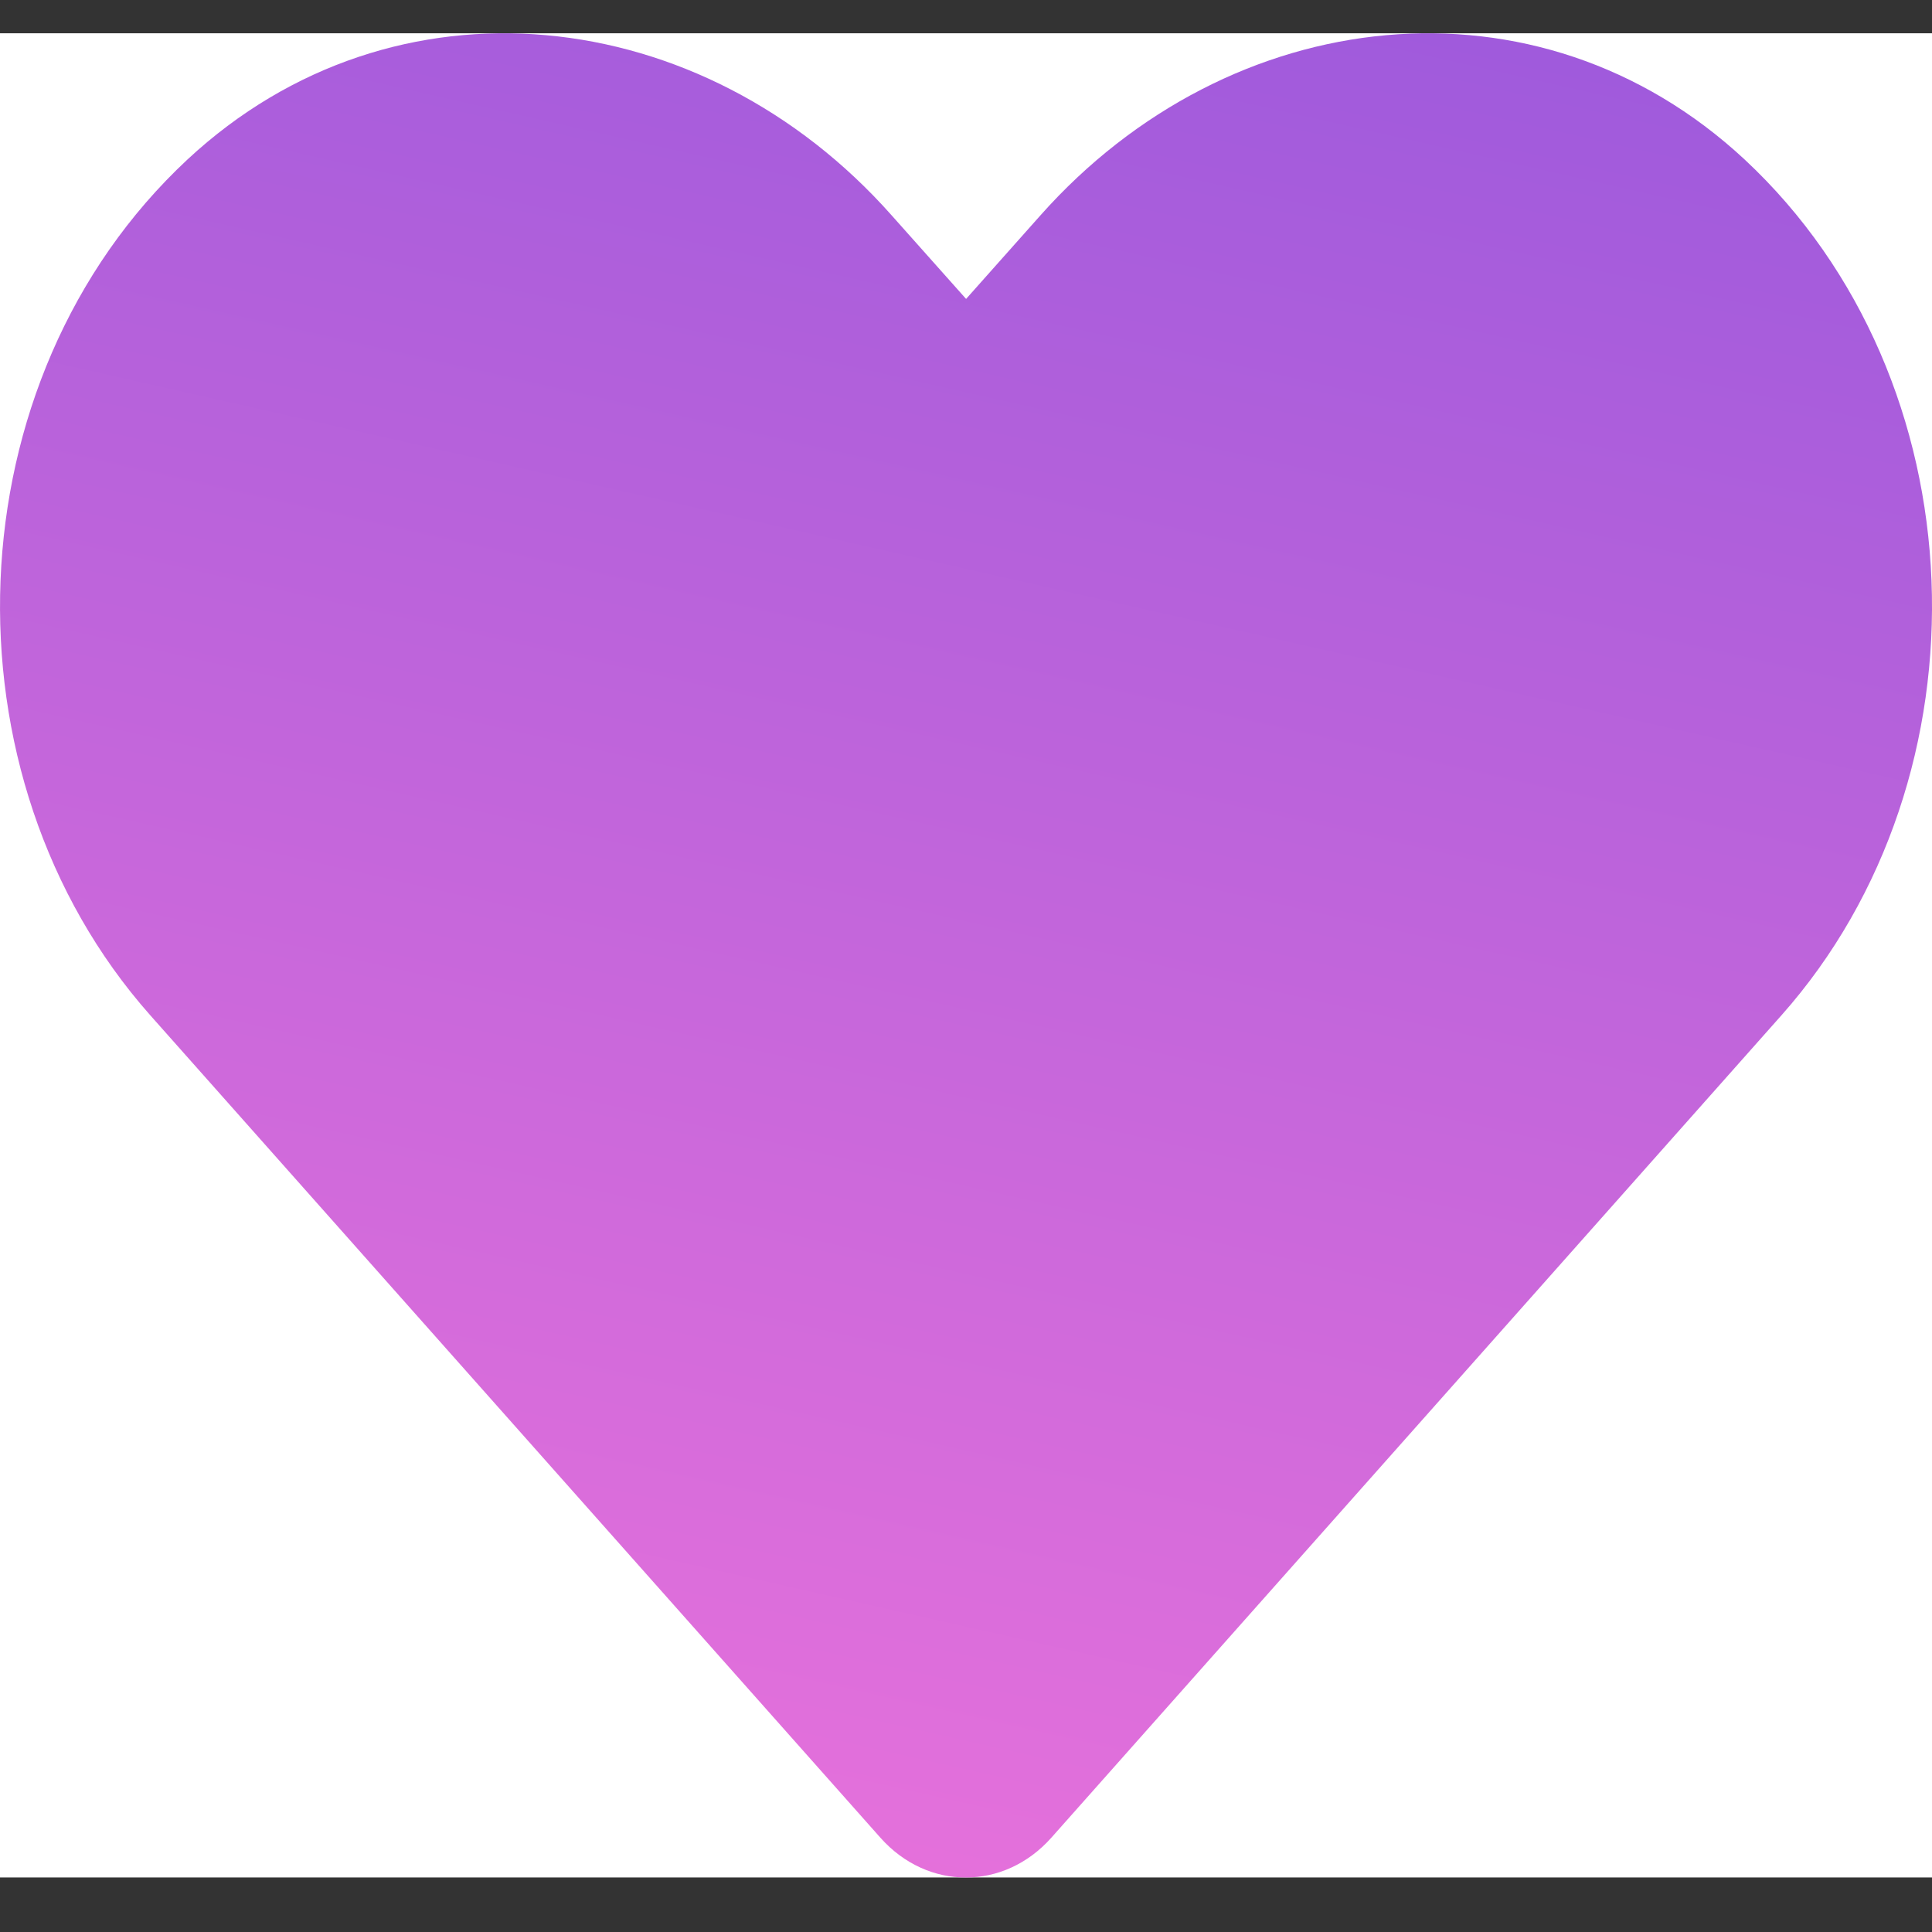 <svg width="22" height="22" viewBox="0 0 22 22" fill="none" xmlns="http://www.w3.org/2000/svg">
<rect x="0" y="0" width="22" height="22" fill="#333333" stroke="none"/>
<g id="Like">
<rect width="22" height="21" transform="translate(0 0.379)" fill="white"/>
<path id="Vector" d="M19.865 1.815C17.51 -0.374 14.008 0.02 11.847 2.453L11.001 3.404L10.154 2.453C7.997 0.02 4.491 -0.374 2.136 1.815C-0.562 4.328 -0.704 8.837 1.711 11.561L10.025 20.926C10.562 21.531 11.434 21.531 11.972 20.926L20.286 11.561C22.705 8.837 22.563 4.328 19.865 1.815Z" fill="url(#paint0_linear_185580_77)"/>
</g>
<defs>
<linearGradient id="paint0_linear_185580_77" x1="11" y1="-5.081" x2="3.434" y2="28.372" gradientUnits="userSpaceOnUse">
<stop stop-color="#9356DC"/>
<stop offset="1" stop-color="#FF79DA"/>
</linearGradient>
</defs>
</svg>
